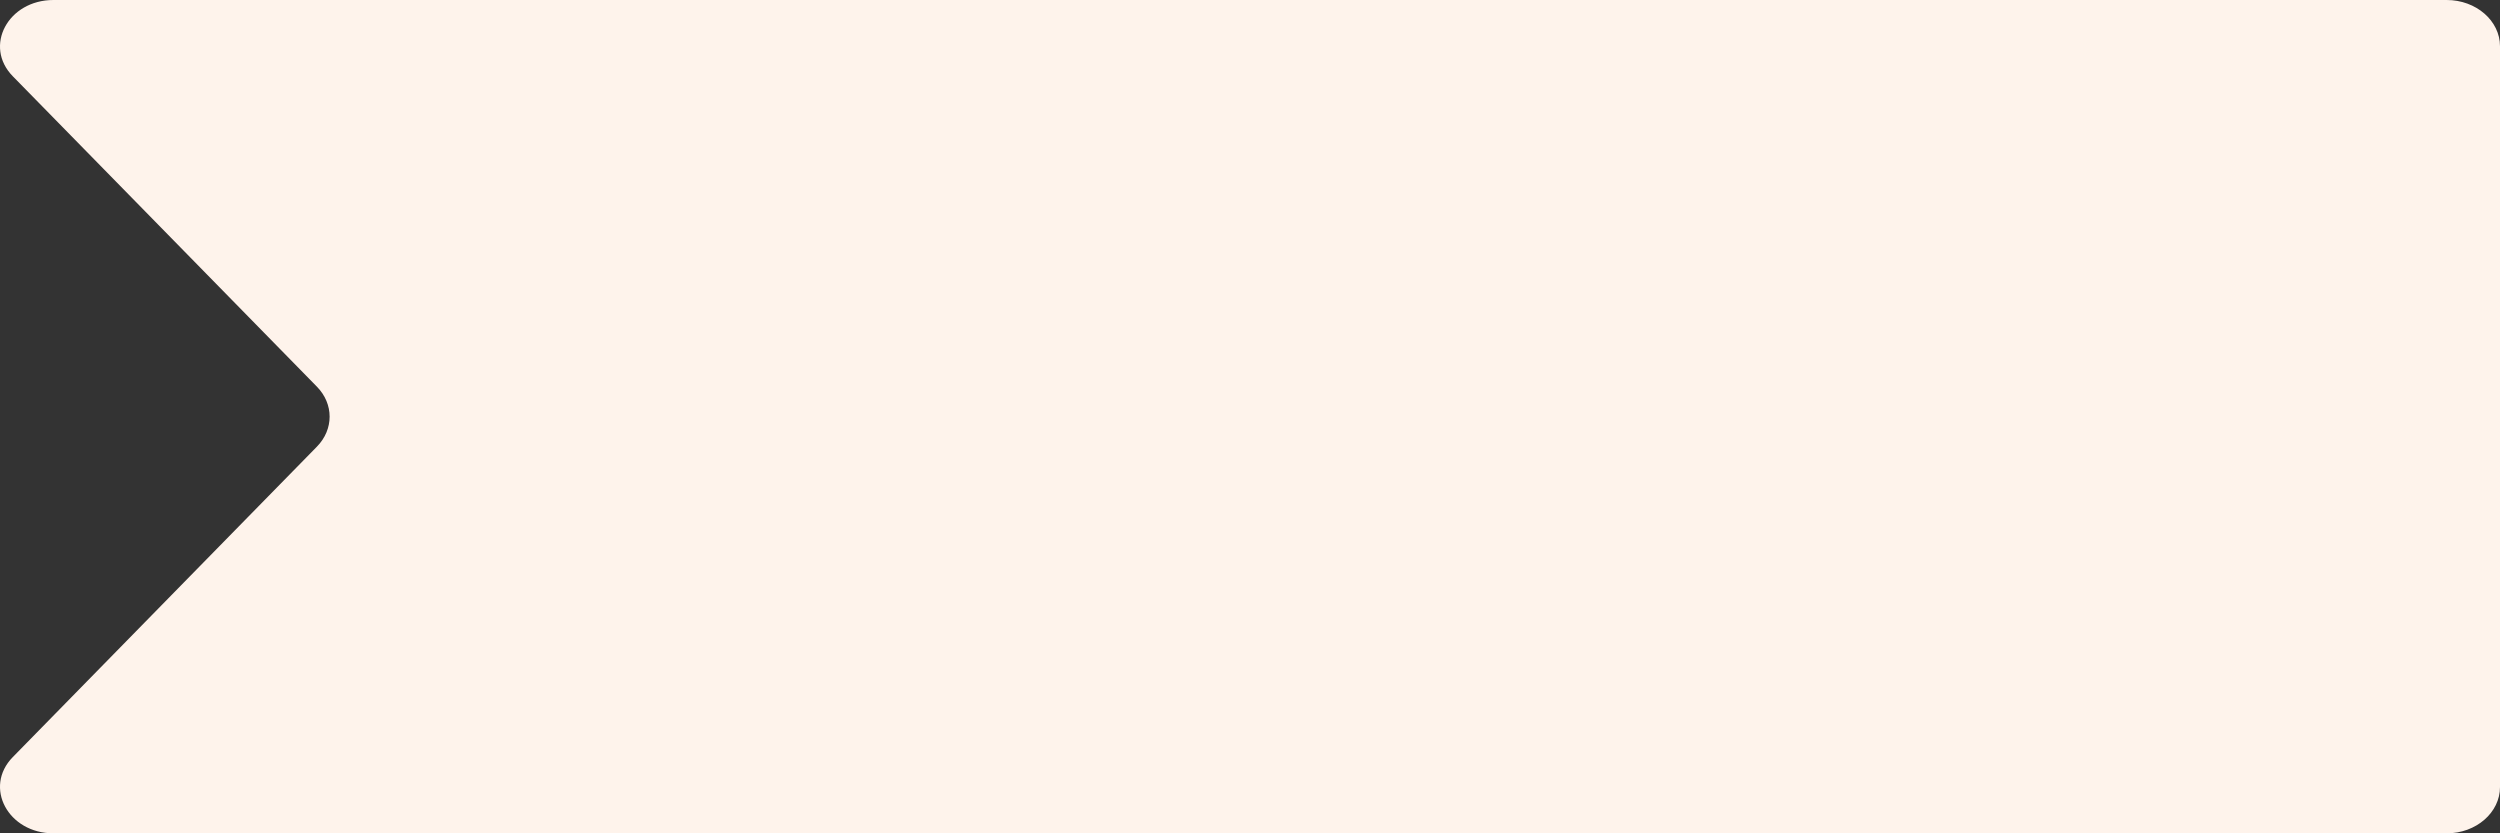 <svg width="96" height="32" viewBox="0 0 96 32" fill="none" xmlns="http://www.w3.org/2000/svg">
<rect x="0" y="0" width="96" height="32" fill="#333333" stroke="none"/>
<path d="M93.951 3.48431e-06C95.082 3.52723e-06 96 0.796 96 1.778V30.222C96 31.204 95.082 32 93.951 32L2.053 32C0.307 32 -0.64 30.226 0.492 29.071L12.17 17.151C12.82 16.487 12.82 15.513 12.17 14.849L0.492 2.929C-0.64 1.774 0.307 -6.62363e-08 2.053 0L93.951 3.48431e-06Z" fill="#FEF3EB"/>
</svg>
